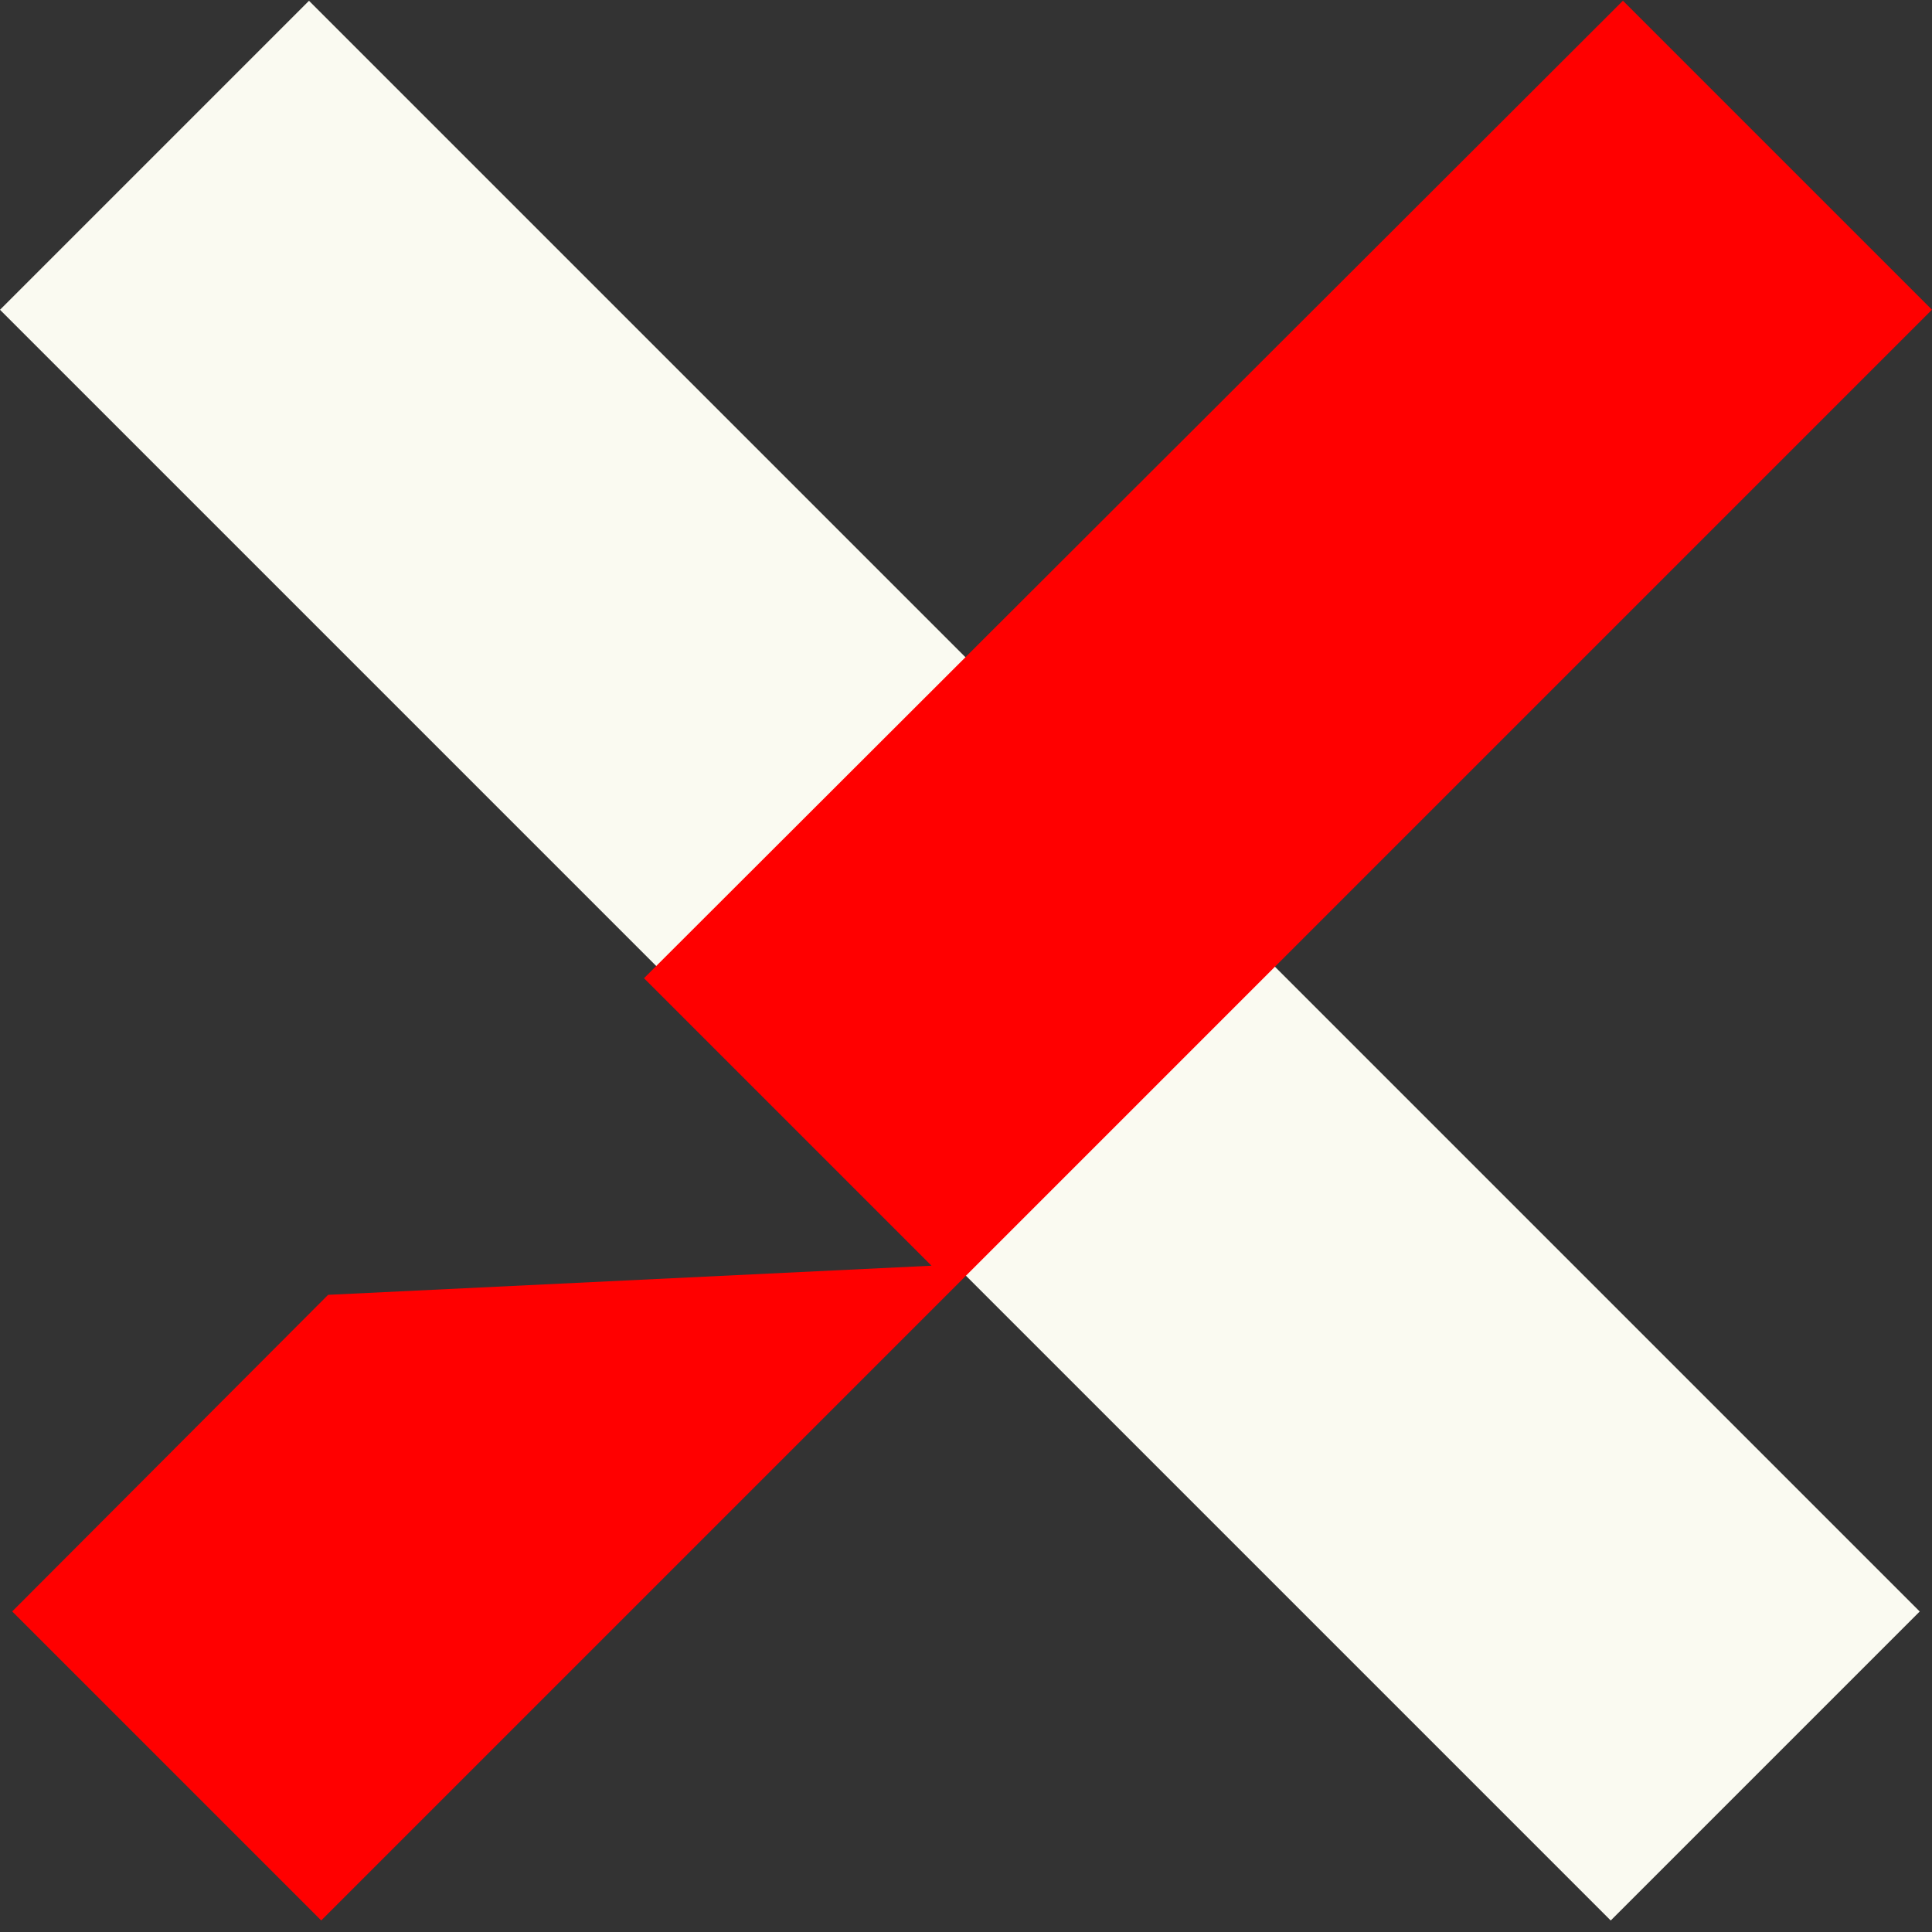 <svg width="84" height="84" viewBox="0 0 84 84" fill="none" xmlns="http://www.w3.org/2000/svg">
<rect x="0" y="0" width="84" height="84" fill="#333333" stroke="none"/>
<rect y="13.469" width="19" height="99.039" transform="rotate(-45 0 13.469)" fill="#FAFAF1"/>
<path d="M70.562 0.031L83.998 13.466L13.966 83.498L0.531 70.062L14.266 56.297L40.5 55.031L28 42.531L70.562 0.031Z" fill="#FF0000"/>
</svg>
